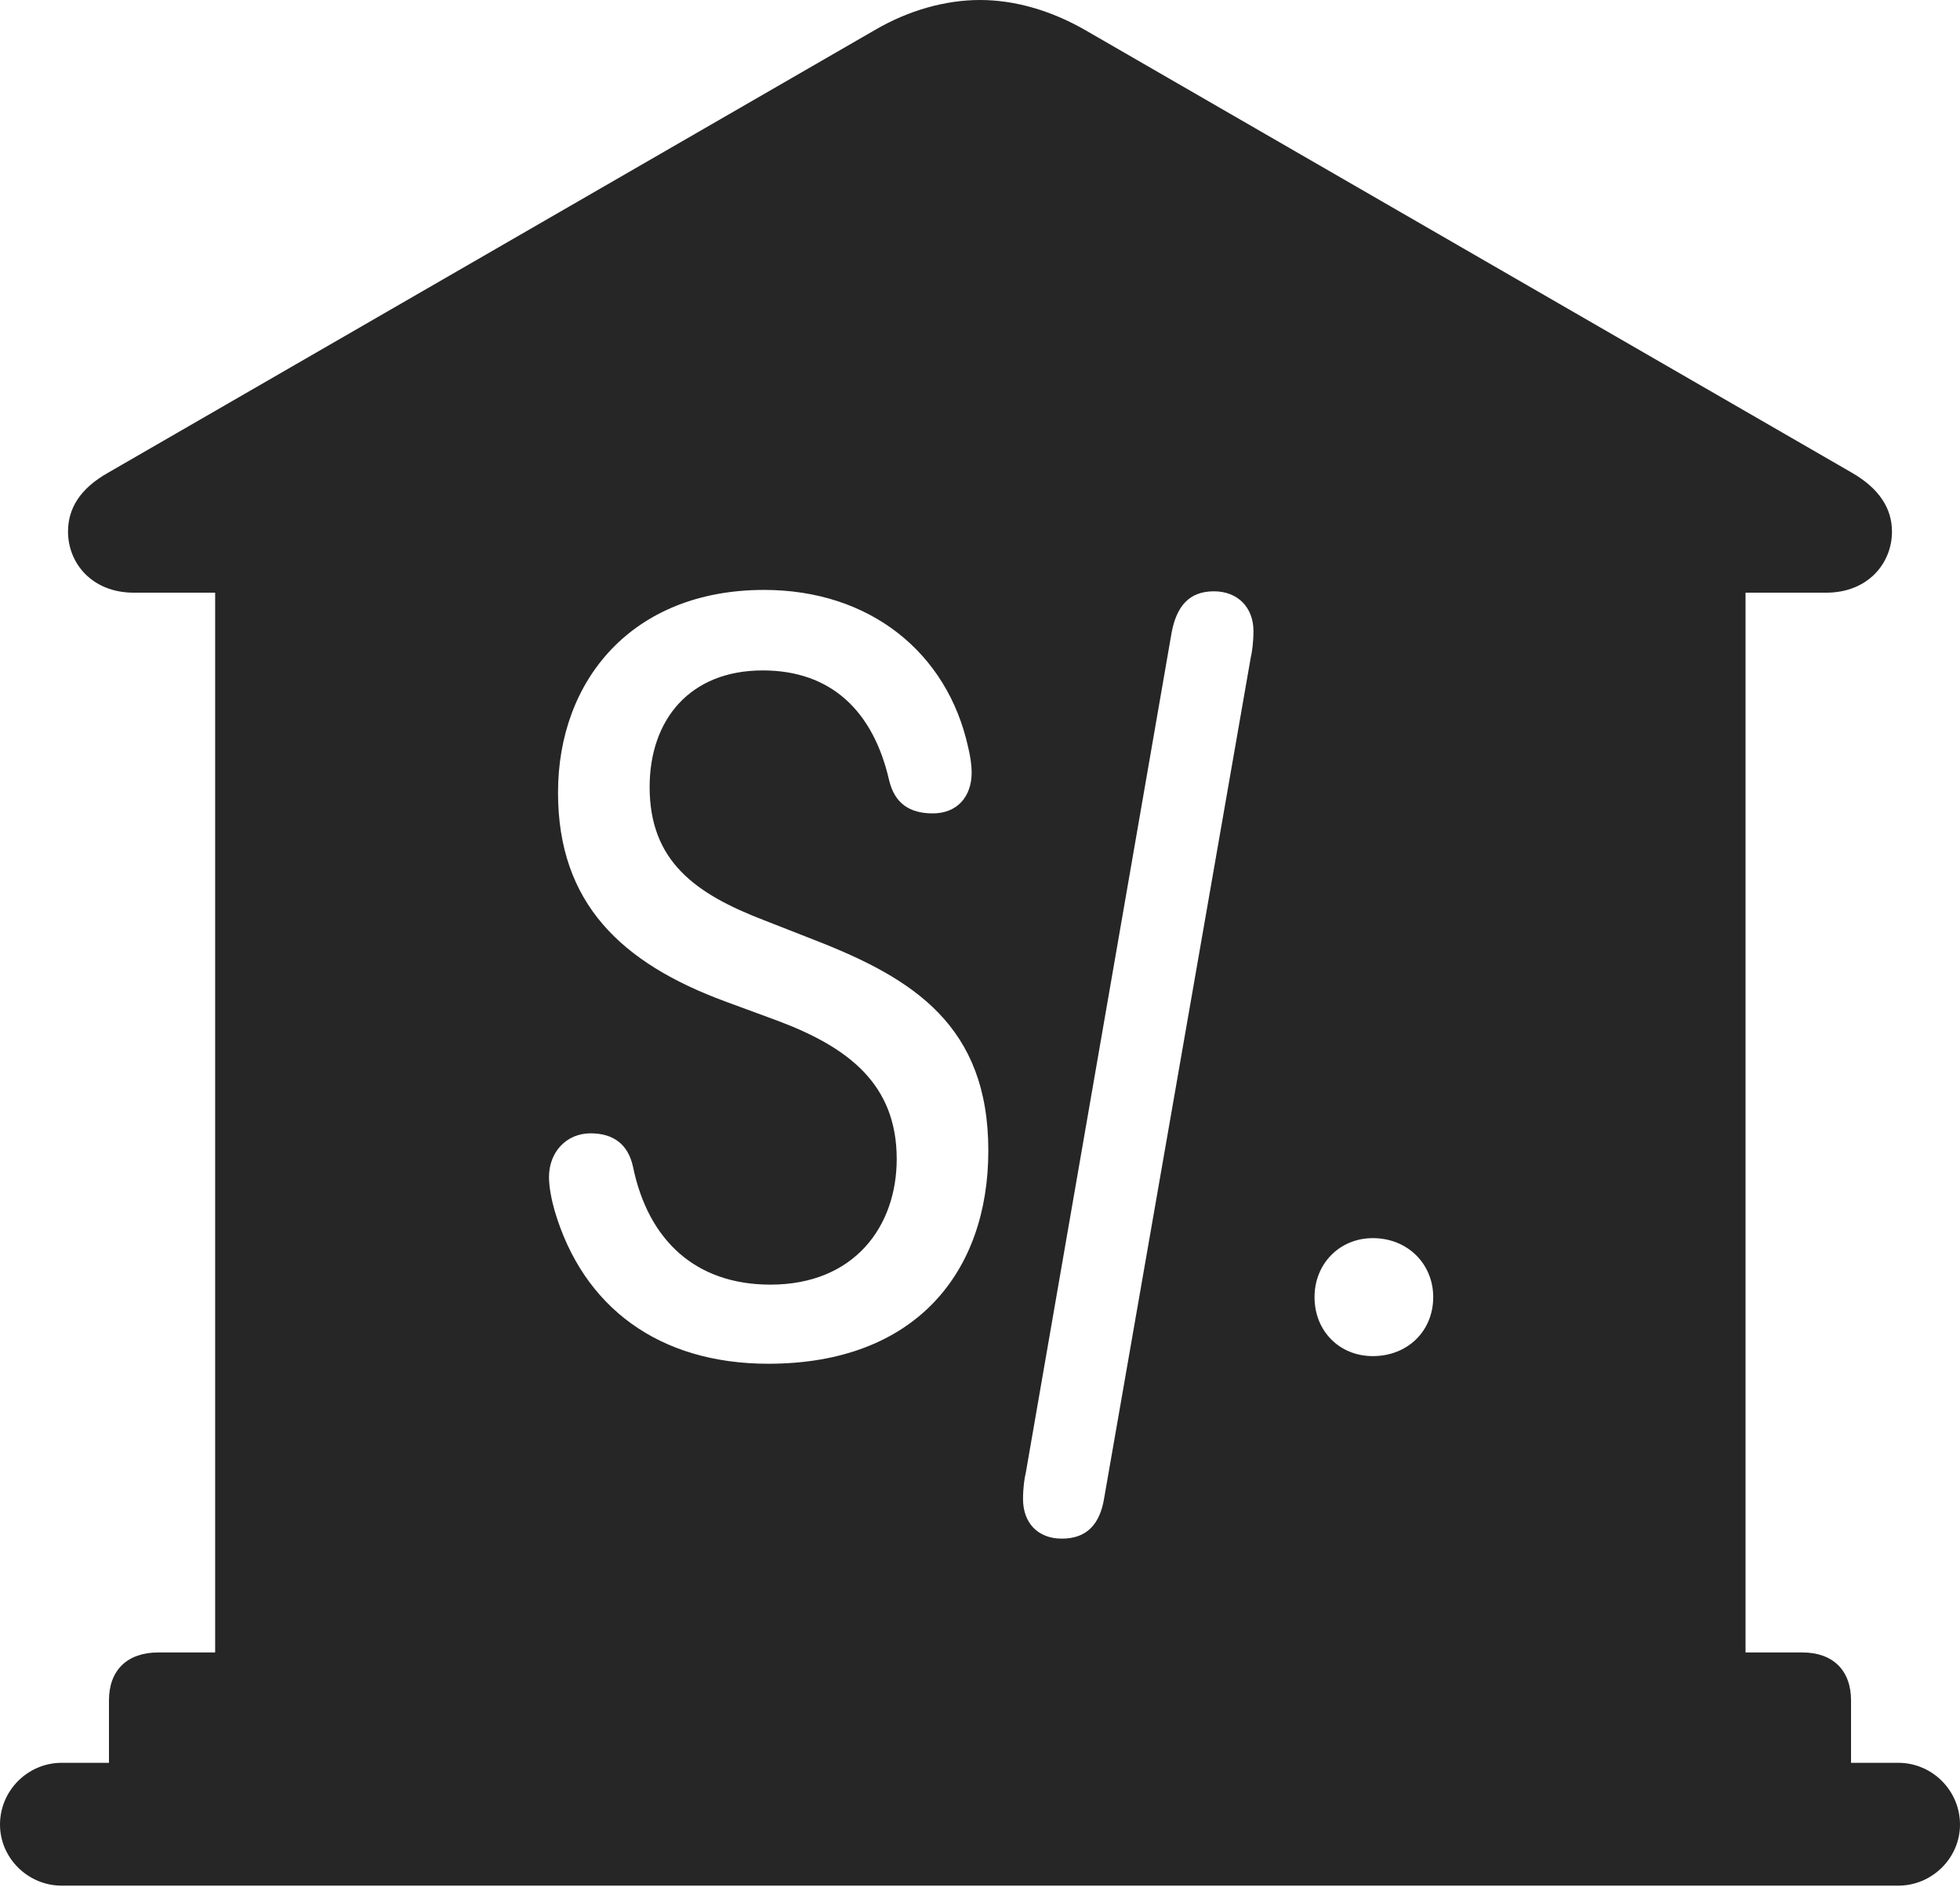 <?xml version="1.0" encoding="UTF-8"?>
<!--Generator: Apple Native CoreSVG 326-->
<!DOCTYPE svg
PUBLIC "-//W3C//DTD SVG 1.1//EN"
       "http://www.w3.org/Graphics/SVG/1.1/DTD/svg11.dtd">
<svg version="1.1" xmlns="http://www.w3.org/2000/svg" xmlns:xlink="http://www.w3.org/1999/xlink" viewBox="0 0 706 679.75">
 <g>
  <rect height="679.75" opacity="0" width="706" x="0" y="0"/>
  <path d="M390.75 10.75L667 170.25C677 176 681.5 183.25 681.5 191.5C681.5 202.75 673 213.5 657.75 213.5L628.75 213.5L628.75 595.25L649.25 595.25C660.25 595.25 666.75 601.75 666.75 612.5L666.75 635L683.75 635C696 635 706 645 706 657.25C706 669.25 696 679.25 683.75 679.25L22.25 679.25C10 679.25 0 669.25 0 657.25C0 645 10 635 22.25 635L39.25 635L39.25 612.5C39.25 601.75 45.75 595.25 57 595.25L77.5 595.25L77.5 213.5L48.25 213.5C33 213.5 24.5 202.75 24.5 191.5C24.5 183.25 28.75 176 39 170.25L315.25 10.75C327.25 3.75 340.5 0 353 0C365.5 0 378.5 3.75 390.75 10.75ZM422 228L369.5 530.5C369 532.5 368.5 536 368.5 540C368.5 548.5 373.75 554.25 382.5 554.25C391.5 554.25 396.25 549 397.75 539.5L450.5 237C451 235 451.5 231.25 451.5 227.25C451.5 219 446 213 437.25 213C428.25 213 423.75 218.5 422 228ZM201 285.5C201 325.5 224 347 261.25 360.75L280.25 367.75C305.5 377.25 323 390.5 323 417.5C323 441.75 307.75 462.75 277.5 462.75C250.75 462.75 233.5 447 228 420.25C226.25 412.25 221 408.25 212.75 408.25C204 408.25 197.75 415 197.75 424C197.75 427.75 198.75 432.5 199.75 436C210 471 237.5 491.25 276.75 491.25C330 491.25 356 458 356 414.5C356 369.5 329 352.5 293.75 338.75L275.25 331.5C250.5 322 234 310.25 234 283.5C234 259.25 248.5 241.5 274.75 241.5C299.25 241.5 314.5 256 320.25 281C322.25 289.5 327.75 293 336 293C344.75 293 350 287 350 278.25C350 275.75 349.5 272.25 348.75 269.25C341.25 235 313.25 212.5 275.25 212.5C227.75 212.5 201 245 201 285.5ZM473.5 467.25C473.5 479.5 482.5 488.5 494.5 488.5C507 488.5 516.25 479.5 516.25 467.25C516.25 455.25 507 446 494.5 446C482.5 446 473.5 455.25 473.5 467.25Z" fill="black" fill-opacity="0.85"/>
 </g>
</svg>
